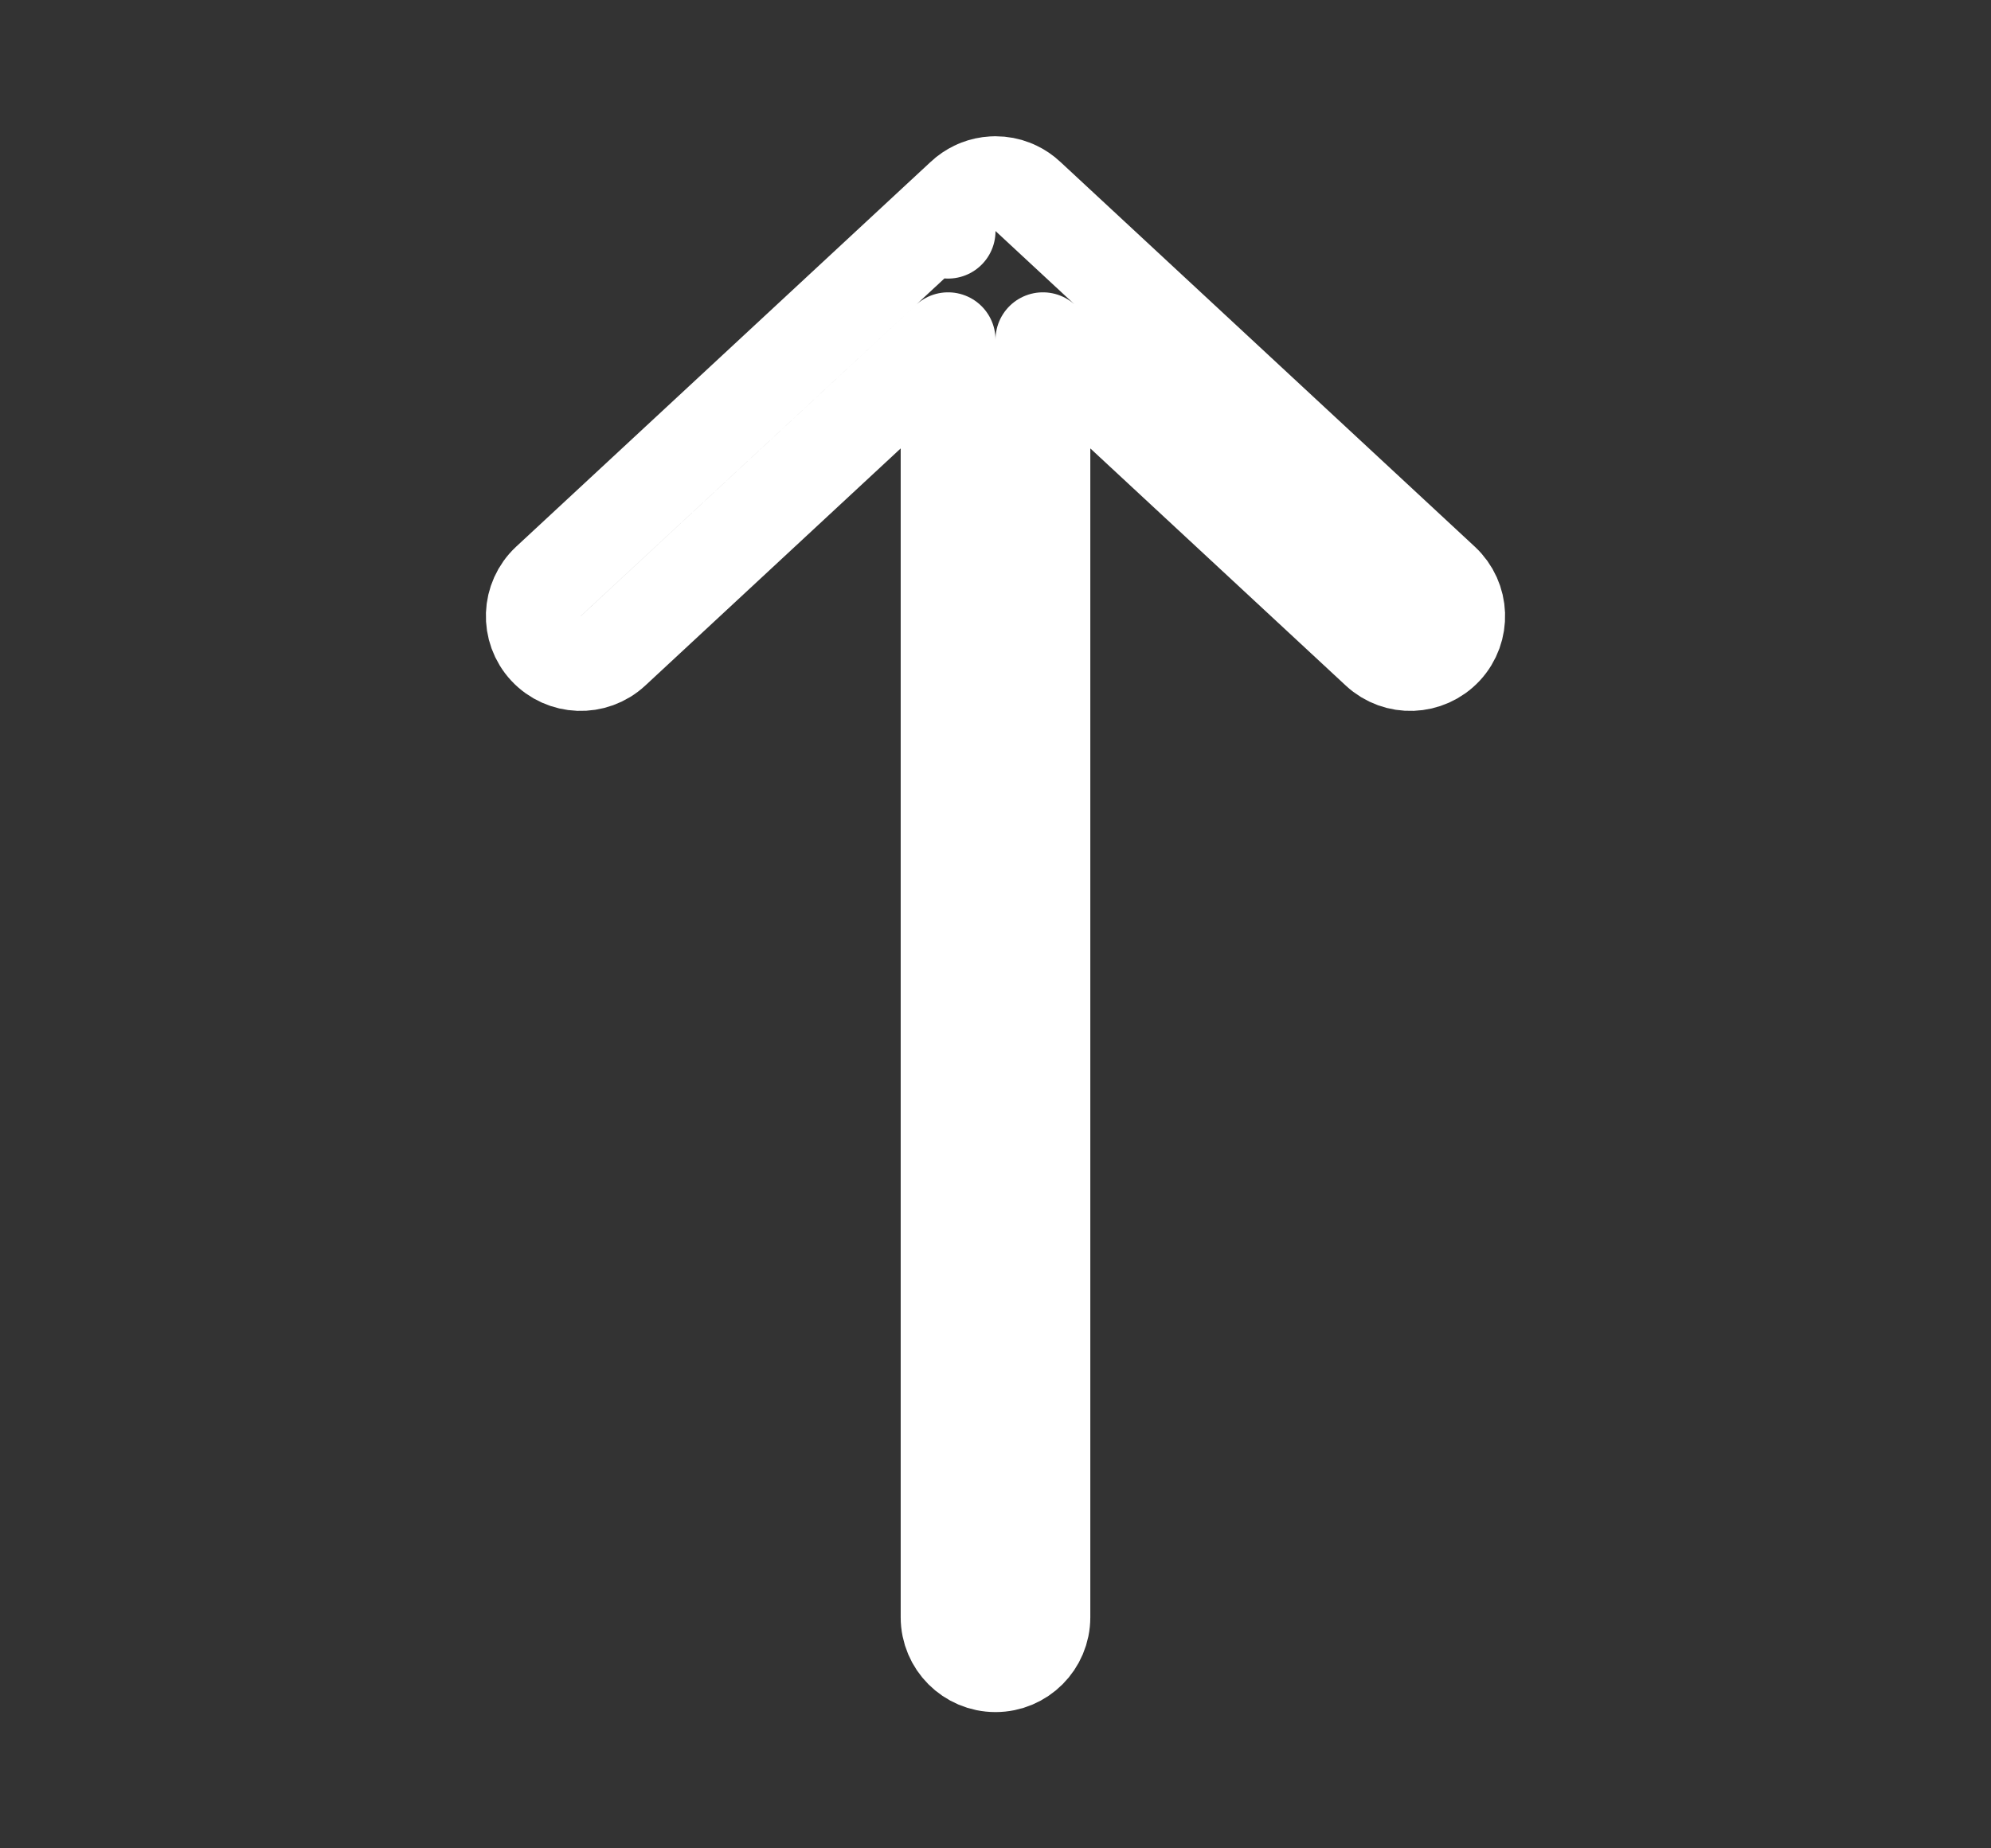 <svg width="42" height="39" viewBox="0 0 42 39" fill="none" xmlns="http://www.w3.org/2000/svg">
<rect x="0" y="0" width="42" height="39" fill="#333333" stroke="none"/>
<path d="M30.43 12.267L21.687 4.148C21.609 4.074 21.522 4.016 21.43 3.972C21.42 3.967 21.41 3.962 21.4 3.958C21.389 3.953 21.377 3.948 21.366 3.944C21.252 3.899 21.129 3.875 21 3.875C20.995 3.875 20.989 3.875 20.984 3.875C20.97 3.875 20.956 3.876 20.941 3.877C20.837 3.883 20.733 3.905 20.634 3.944C20.623 3.948 20.611 3.953 20.6 3.958C20.59 3.962 20.58 3.967 20.57 3.972C20.478 4.016 20.391 4.074 20.313 4.148L11.569 12.267C11.165 12.643 11.141 13.276 11.517 13.681C11.893 14.085 12.526 14.109 12.931 13.733L20 7.168V34.125C20 34.677 20.448 35.125 21 35.125C21.552 35.125 22 34.677 22 34.125V7.168L29.07 13.733C29.474 14.109 30.107 14.085 30.483 13.681C30.859 13.276 30.835 12.643 30.43 12.267ZM20 4.875V4.878V4.875Z" stroke="white" stroke-width="2" stroke-linecap="round" stroke-linejoin="round"/>
</svg>

